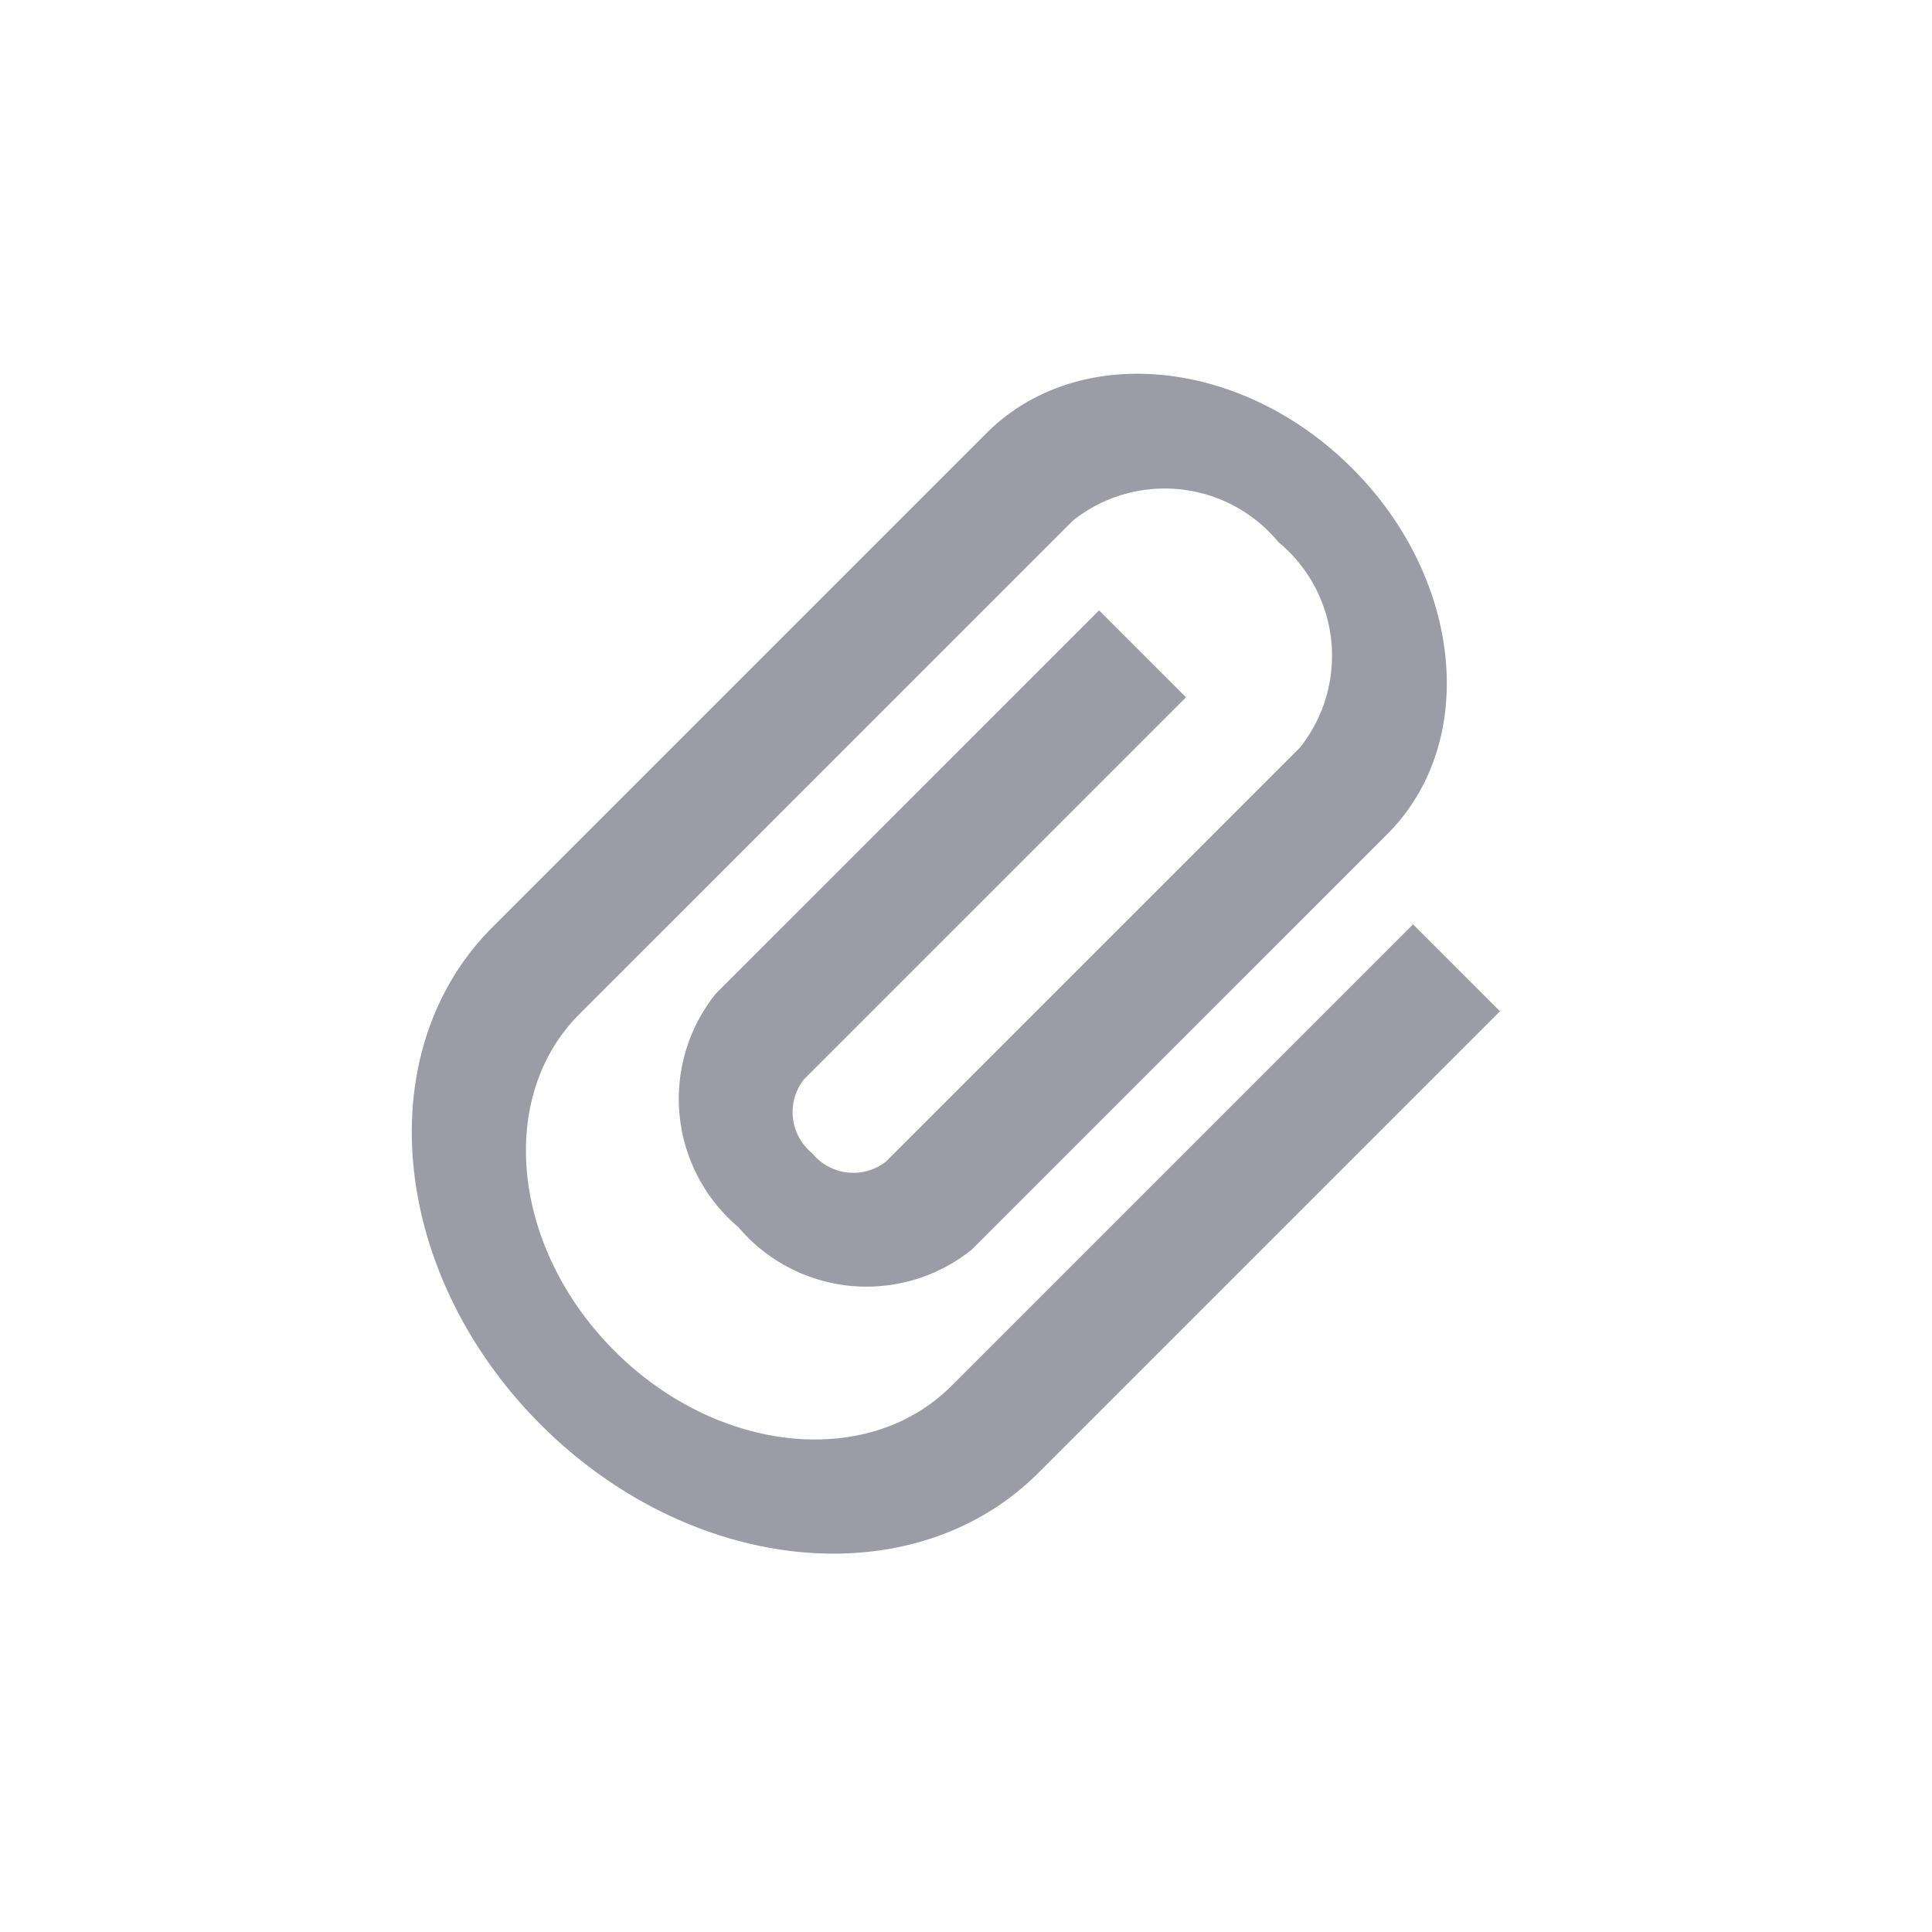 <svg xmlns="http://www.w3.org/2000/svg" width="28.284" height="28.284" viewBox="0 0 28.284 28.284"><defs><style>.a{fill:none;}.b{fill:#9c9ca6;stroke:#9c9ca6;stroke-width:0.3px;}</style></defs><g transform="translate(14.142) rotate(45)"><path class="a" d="M0,0H20V20H0Z"/><path class="b" d="M16.5,5.091V14.5c0,1.808-1.79,3.273-4,3.273s-4-1.465-4-3.273V4.273A2.308,2.308,0,0,1,11,2.227a2.308,2.308,0,0,1,2.5,2.045v8.591a.926.926,0,0,1-1,.818.926.926,0,0,1-1-.818V5.091H10v7.773a2.308,2.308,0,0,0,2.5,2.045A2.308,2.308,0,0,0,15,12.864V4.273C15,2.465,13.21,1,11,1S7,2.465,7,4.273V14.5C7,16.987,9.46,19,12.5,19S18,16.987,18,14.5V5.091Z" transform="translate(-2.154)"/></g></svg>